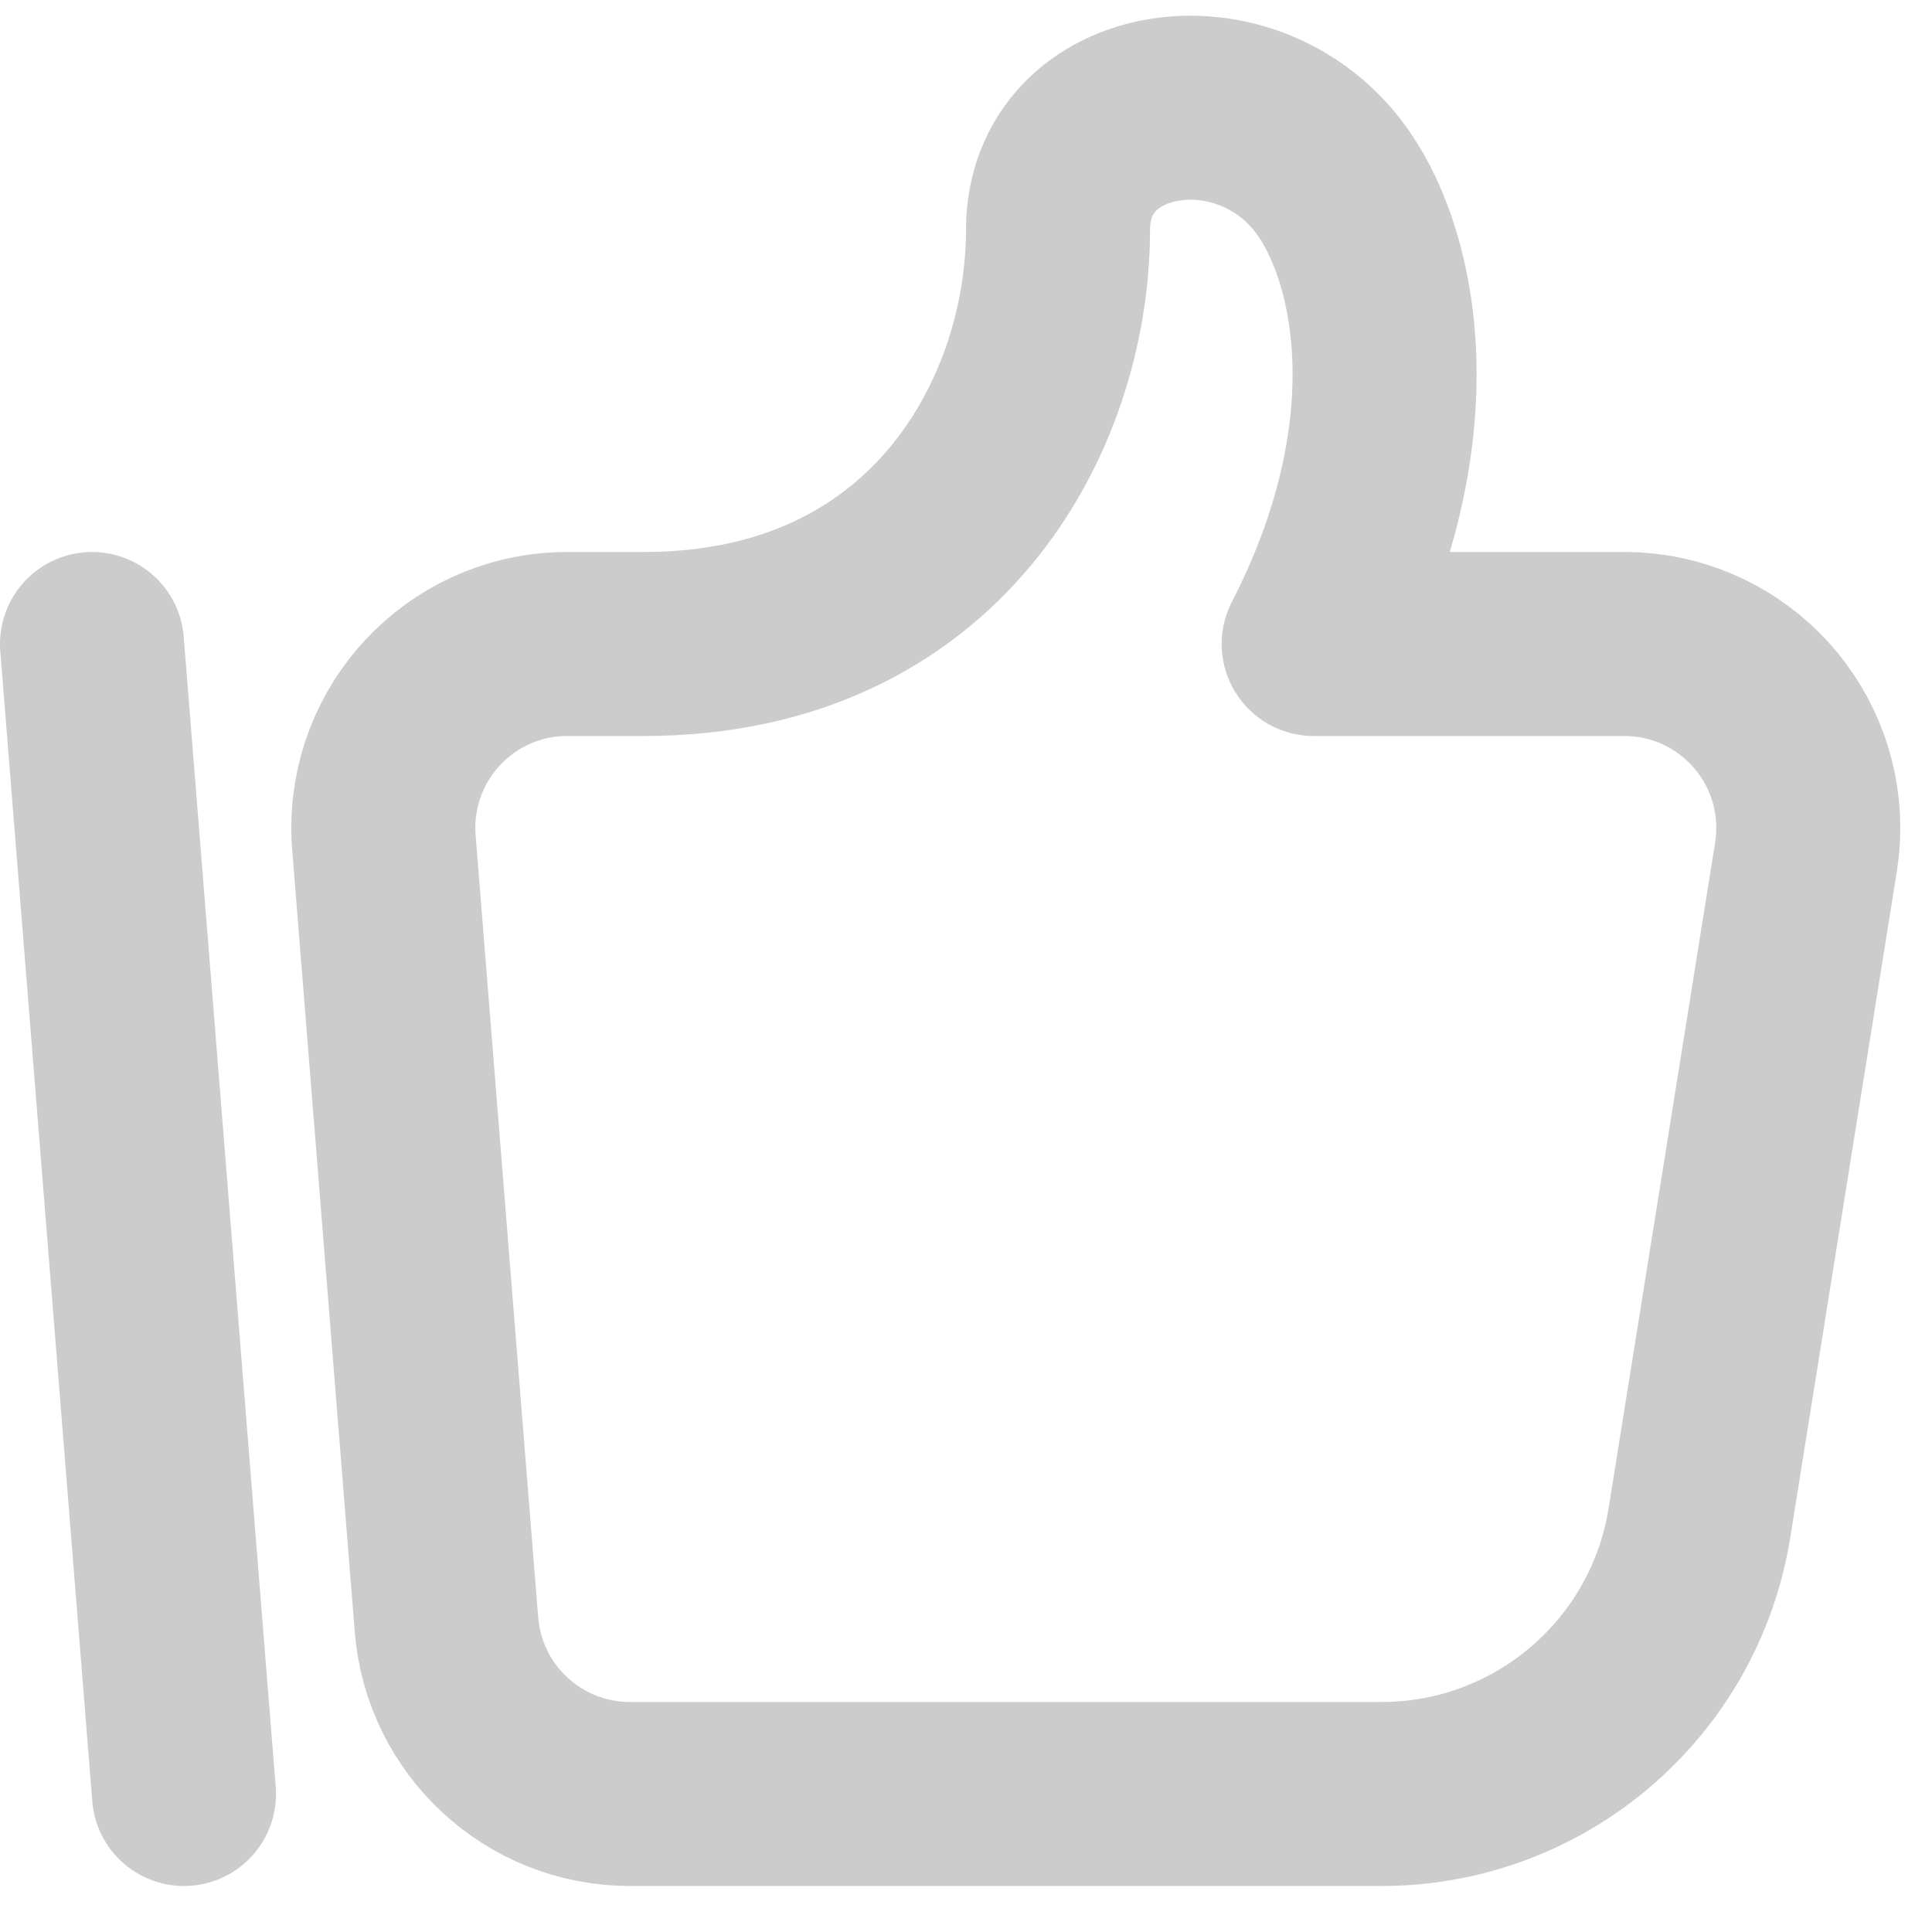 <svg height="21" viewBox="0 0 21 21" width="21" xmlns="http://www.w3.org/2000/svg"><g fill="none" fill-rule="evenodd"><g fill-rule="evenodd" stroke="#ccc" stroke-linecap="round" stroke-linejoin="round" stroke-width="2" transform="translate(1 1)"><path d="m6 6c3.181 0 4.5-2.5 4.5-4.5 0-1.5 2.091-1.819 3-.5.588.854.949 2.724-.221 5h3.376c1.105 0 2 .895 2 2 0 .106-.008.211-.025.316l-1.158 7.237c-.272 1.698-1.737 2.947-3.456 2.947h-8.169c-1.043 0-1.91-.801-1.994-1.841l-.68-8.5c-.088-1.101.733-2.065 1.834-2.153.053-.004.106-.006.159-.006z"/><path d="m0 6 1 12.5"/></g><path d="m-2-1h24v24h-24z"/></g></svg>